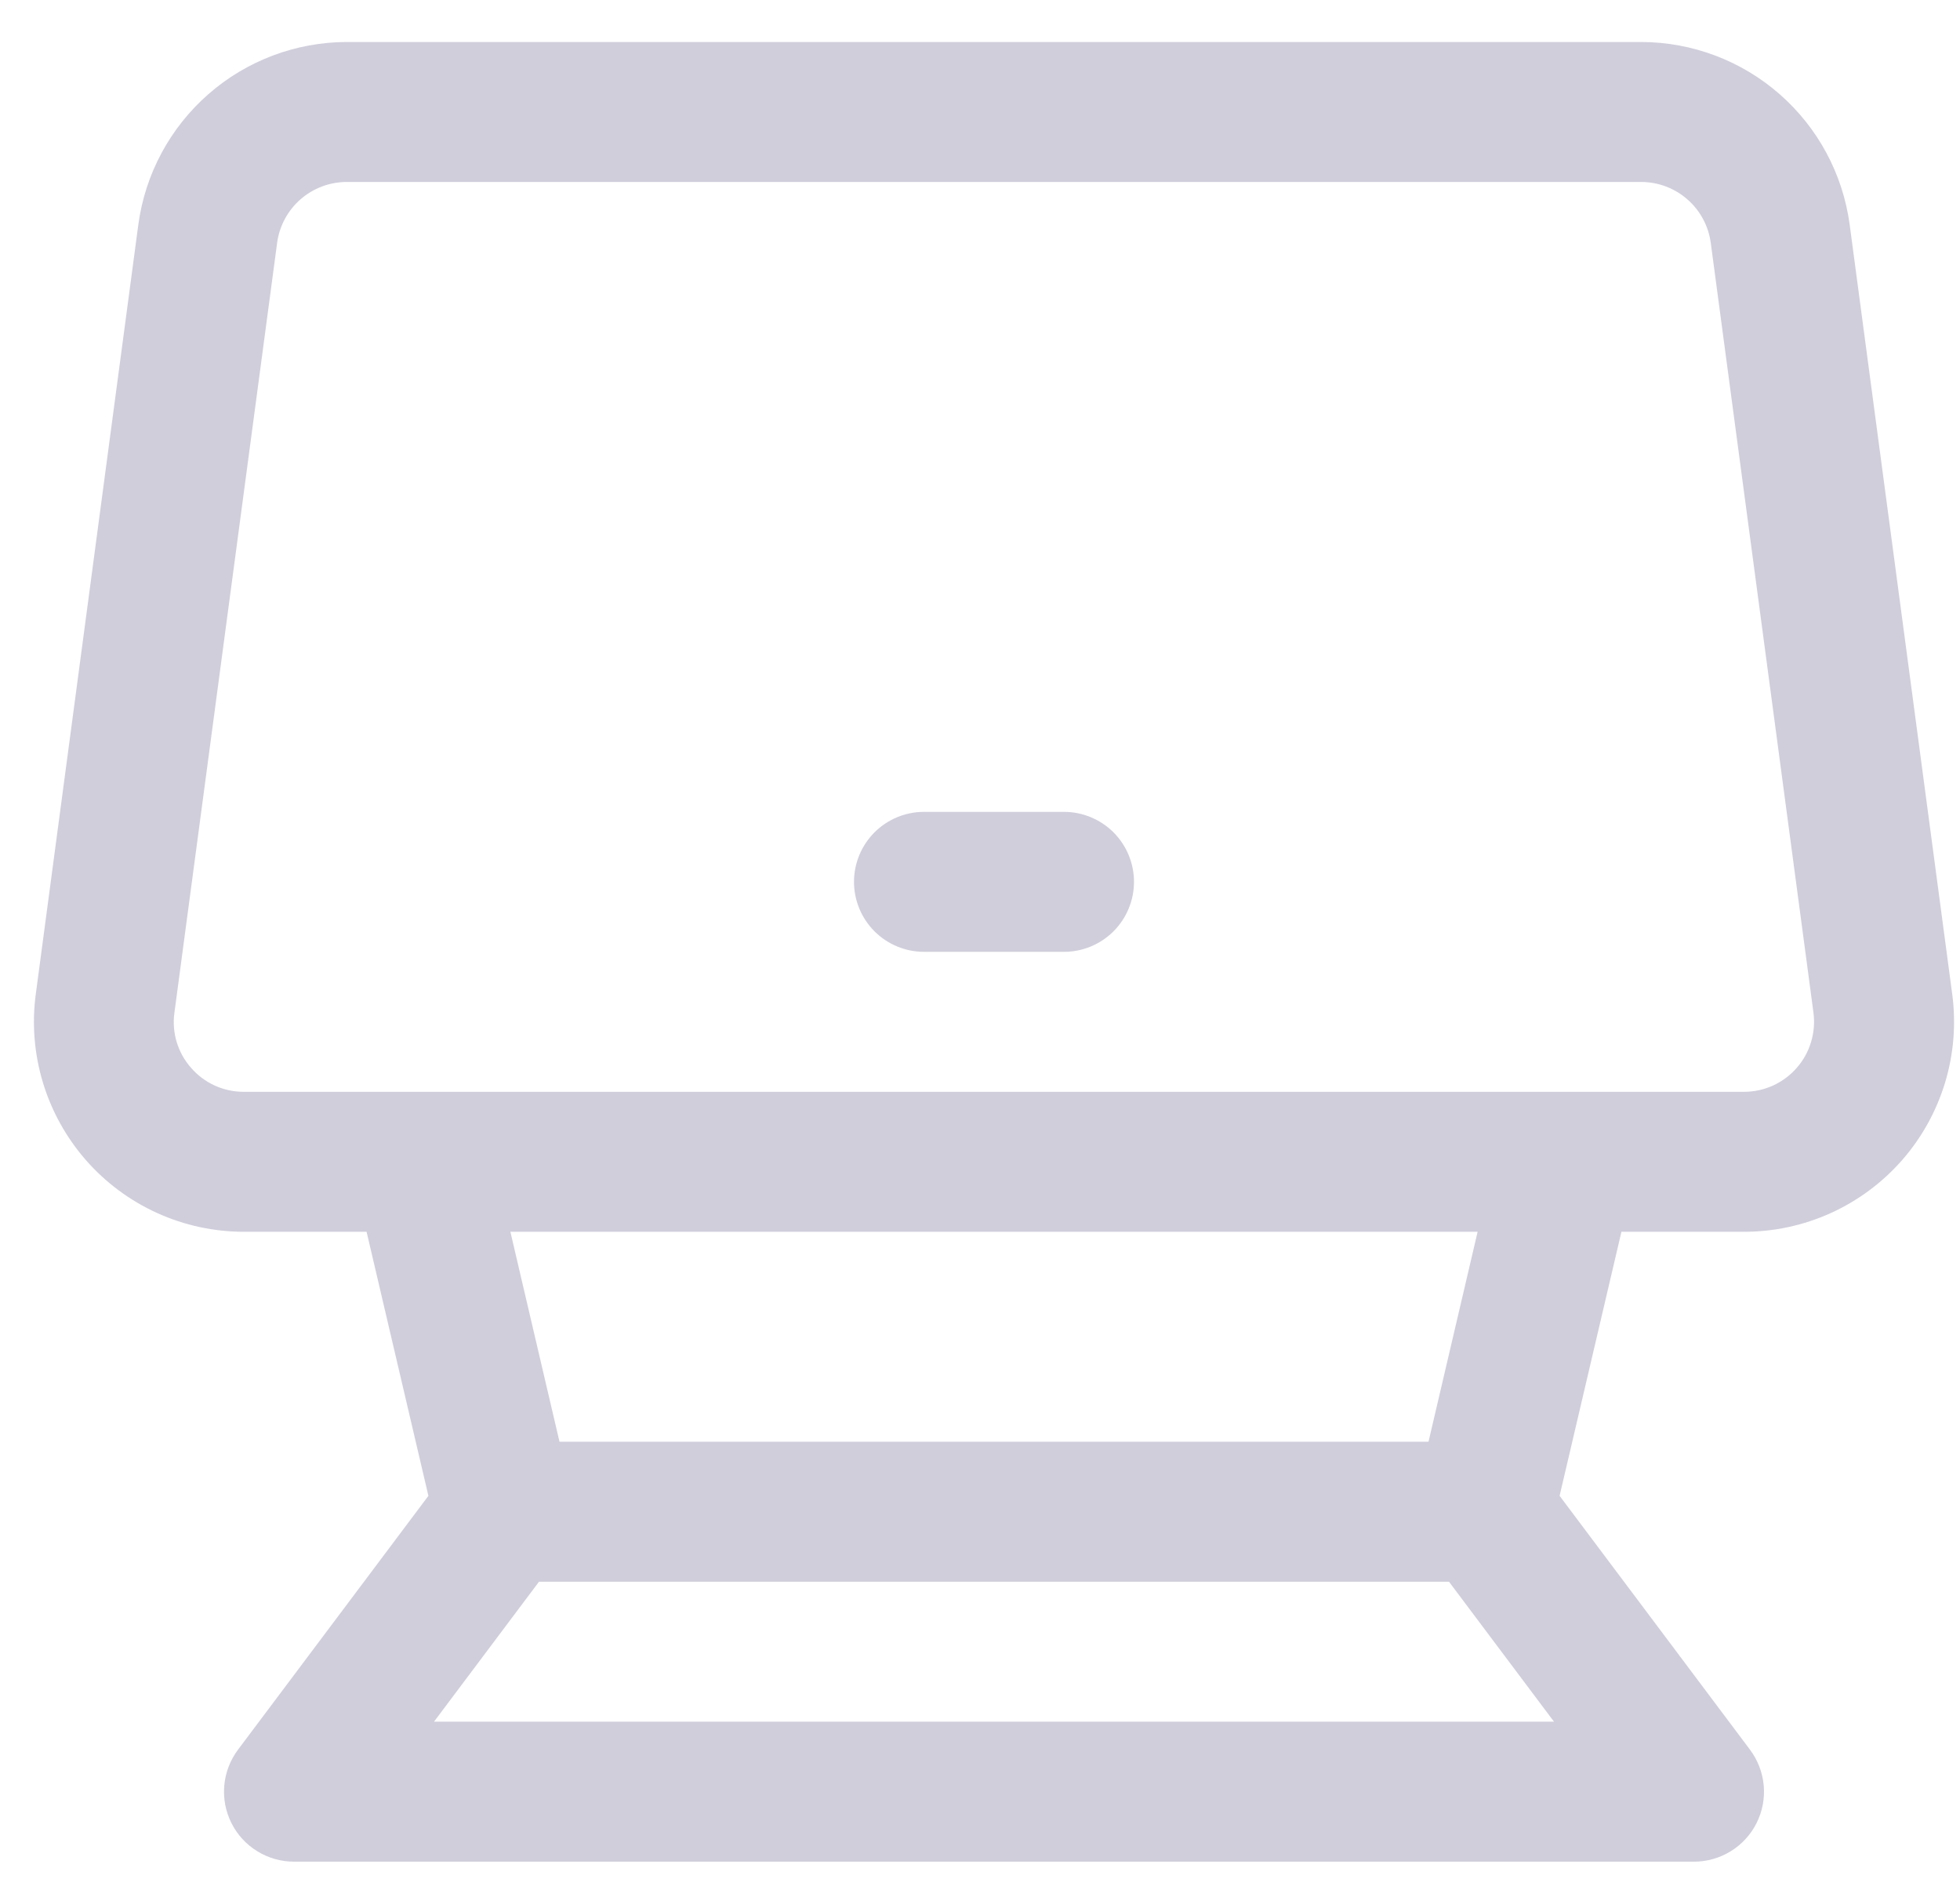 <svg width="35" height="34" viewBox="0 0 35 34" fill="none" xmlns="http://www.w3.org/2000/svg">
<path d="M31.145 22C31.679 22 32.207 21.886 32.694 21.665C33.18 21.444 33.614 21.122 33.966 20.72C34.318 20.318 34.579 19.846 34.734 19.334C34.888 18.823 34.932 18.285 34.861 17.755L33.029 4.005C32.906 3.105 32.462 2.28 31.779 1.682C31.096 1.083 30.219 0.753 29.311 0.75H6.189C5.281 0.753 4.404 1.083 3.721 1.682C3.038 2.28 2.594 3.105 2.471 4.005L0.639 17.755C0.568 18.285 0.612 18.823 0.766 19.334C0.921 19.846 1.183 20.318 1.534 20.72C1.886 21.122 2.32 21.444 2.806 21.665C3.293 21.886 3.821 22 4.355 22H6.546L7.65 26.716L4.25 31.25C4.111 31.436 4.026 31.657 4.005 31.888C3.984 32.119 4.028 32.351 4.132 32.559C4.236 32.767 4.395 32.941 4.593 33.063C4.79 33.185 5.018 33.25 5.25 33.25H30.25C30.482 33.25 30.71 33.185 30.907 33.063C31.105 32.941 31.264 32.767 31.368 32.559C31.472 32.351 31.516 32.119 31.495 31.888C31.474 31.657 31.389 31.436 31.25 31.25L27.85 26.716L28.954 22H31.145ZM3.413 19.073C3.294 18.939 3.207 18.782 3.155 18.611C3.104 18.441 3.09 18.261 3.115 18.085L4.949 4.335C4.99 4.035 5.138 3.76 5.365 3.561C5.593 3.362 5.885 3.251 6.188 3.25H29.31C29.613 3.251 29.905 3.362 30.132 3.561C30.36 3.76 30.508 4.035 30.549 4.335L32.383 18.085C32.406 18.261 32.392 18.441 32.34 18.611C32.289 18.782 32.202 18.939 32.084 19.073C31.967 19.207 31.823 19.314 31.661 19.388C31.499 19.462 31.323 19.5 31.145 19.5H4.355C4.177 19.501 4 19.463 3.838 19.39C3.675 19.316 3.529 19.207 3.413 19.073ZM7.75 30.75L9.625 28.25H25.875L27.75 30.75H7.75ZM25.509 25.75H9.991L9.114 22H26.386L25.509 25.75Z" fill="#D0CEDB"/>
<path d="M19 14.5H16.5C16.169 14.5 15.851 14.632 15.616 14.866C15.382 15.101 15.25 15.418 15.25 15.75C15.25 16.081 15.382 16.399 15.616 16.634C15.851 16.868 16.169 17 16.5 17H19C19.331 17 19.649 16.868 19.884 16.634C20.118 16.399 20.25 16.081 20.25 15.75C20.25 15.418 20.118 15.101 19.884 14.866C19.649 14.632 19.331 14.5 19 14.5Z" fill="#D0CEDB"/>
</svg>
